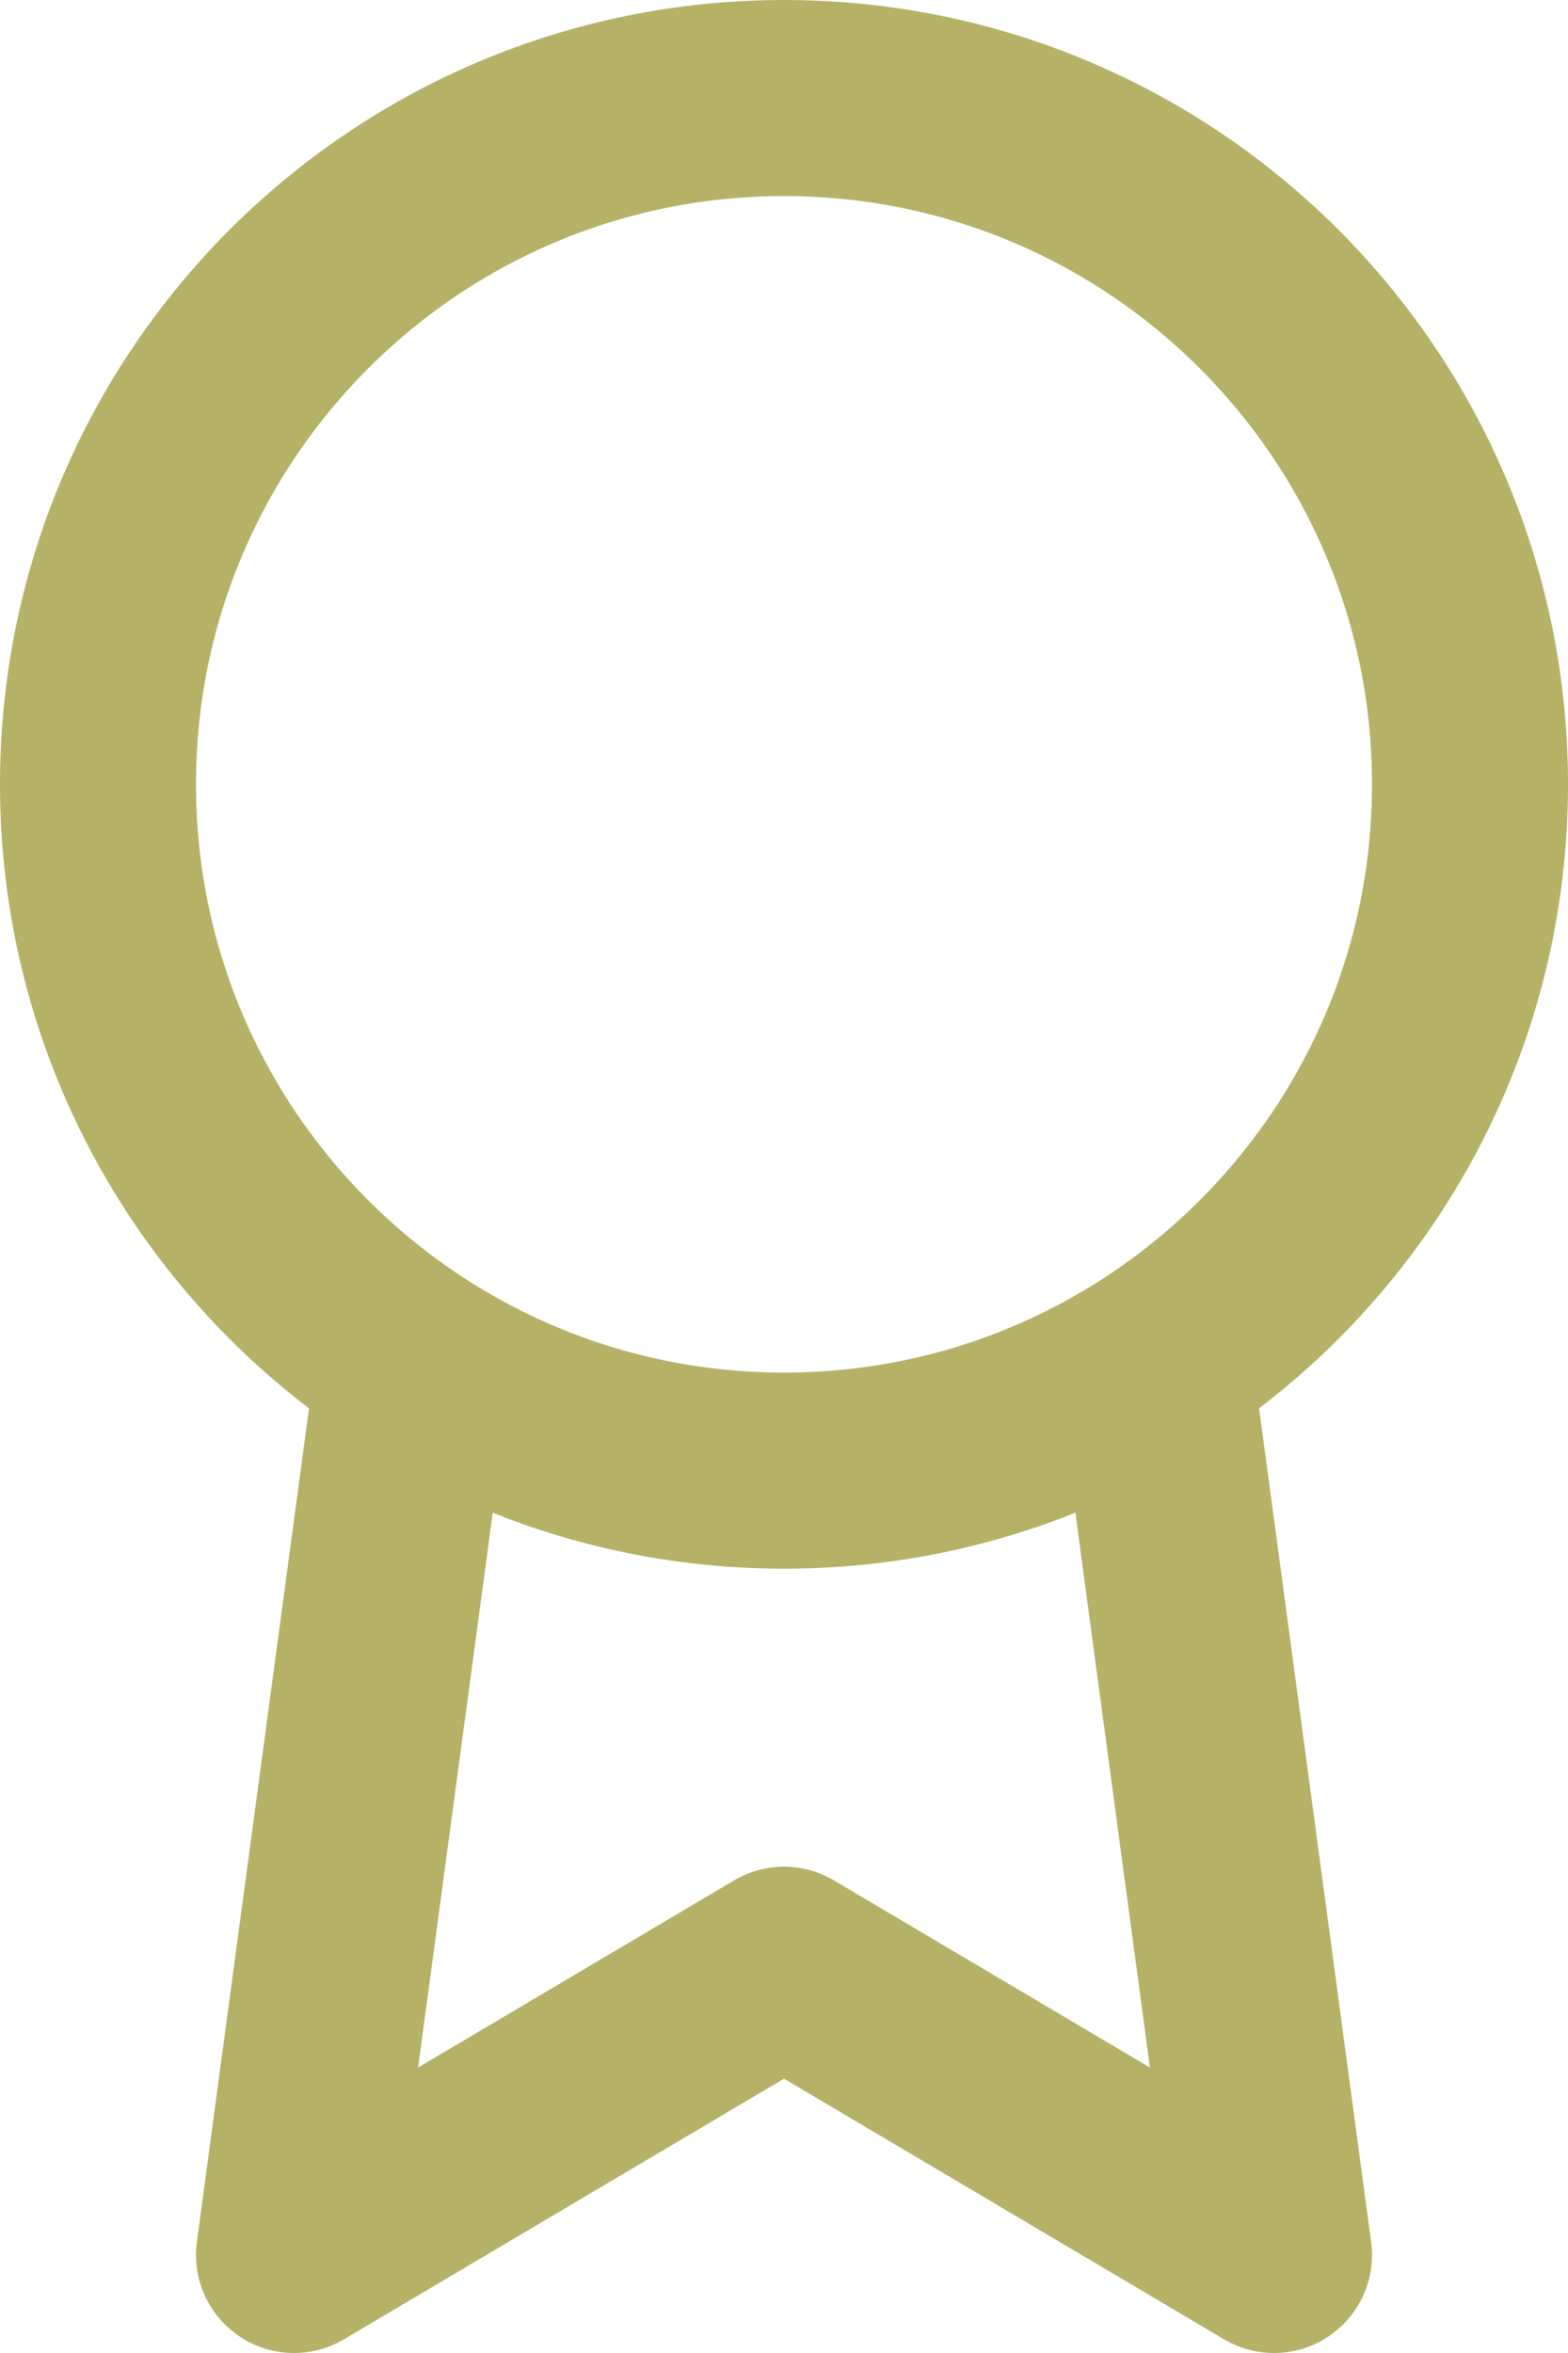 <svg width="16" height="24" viewBox="0 0 16 24" fill="none" xmlns="http://www.w3.org/2000/svg">
<path d="M8 15C11.866 15 15 11.866 15 8C15 4.134 11.866 1 8 1C4.134 1 1 4.134 1 8C1 11.866 4.134 15 8 15Z" stroke="#B5B268" stroke-width="2" stroke-linecap="round" stroke-linejoin="round"/>
<path d="M4.21 14.01L3 23L8 20.04L13 23L11.79 14" stroke="#B5B268" stroke-width="2" stroke-linecap="round" stroke-linejoin="round"/>
</svg>
